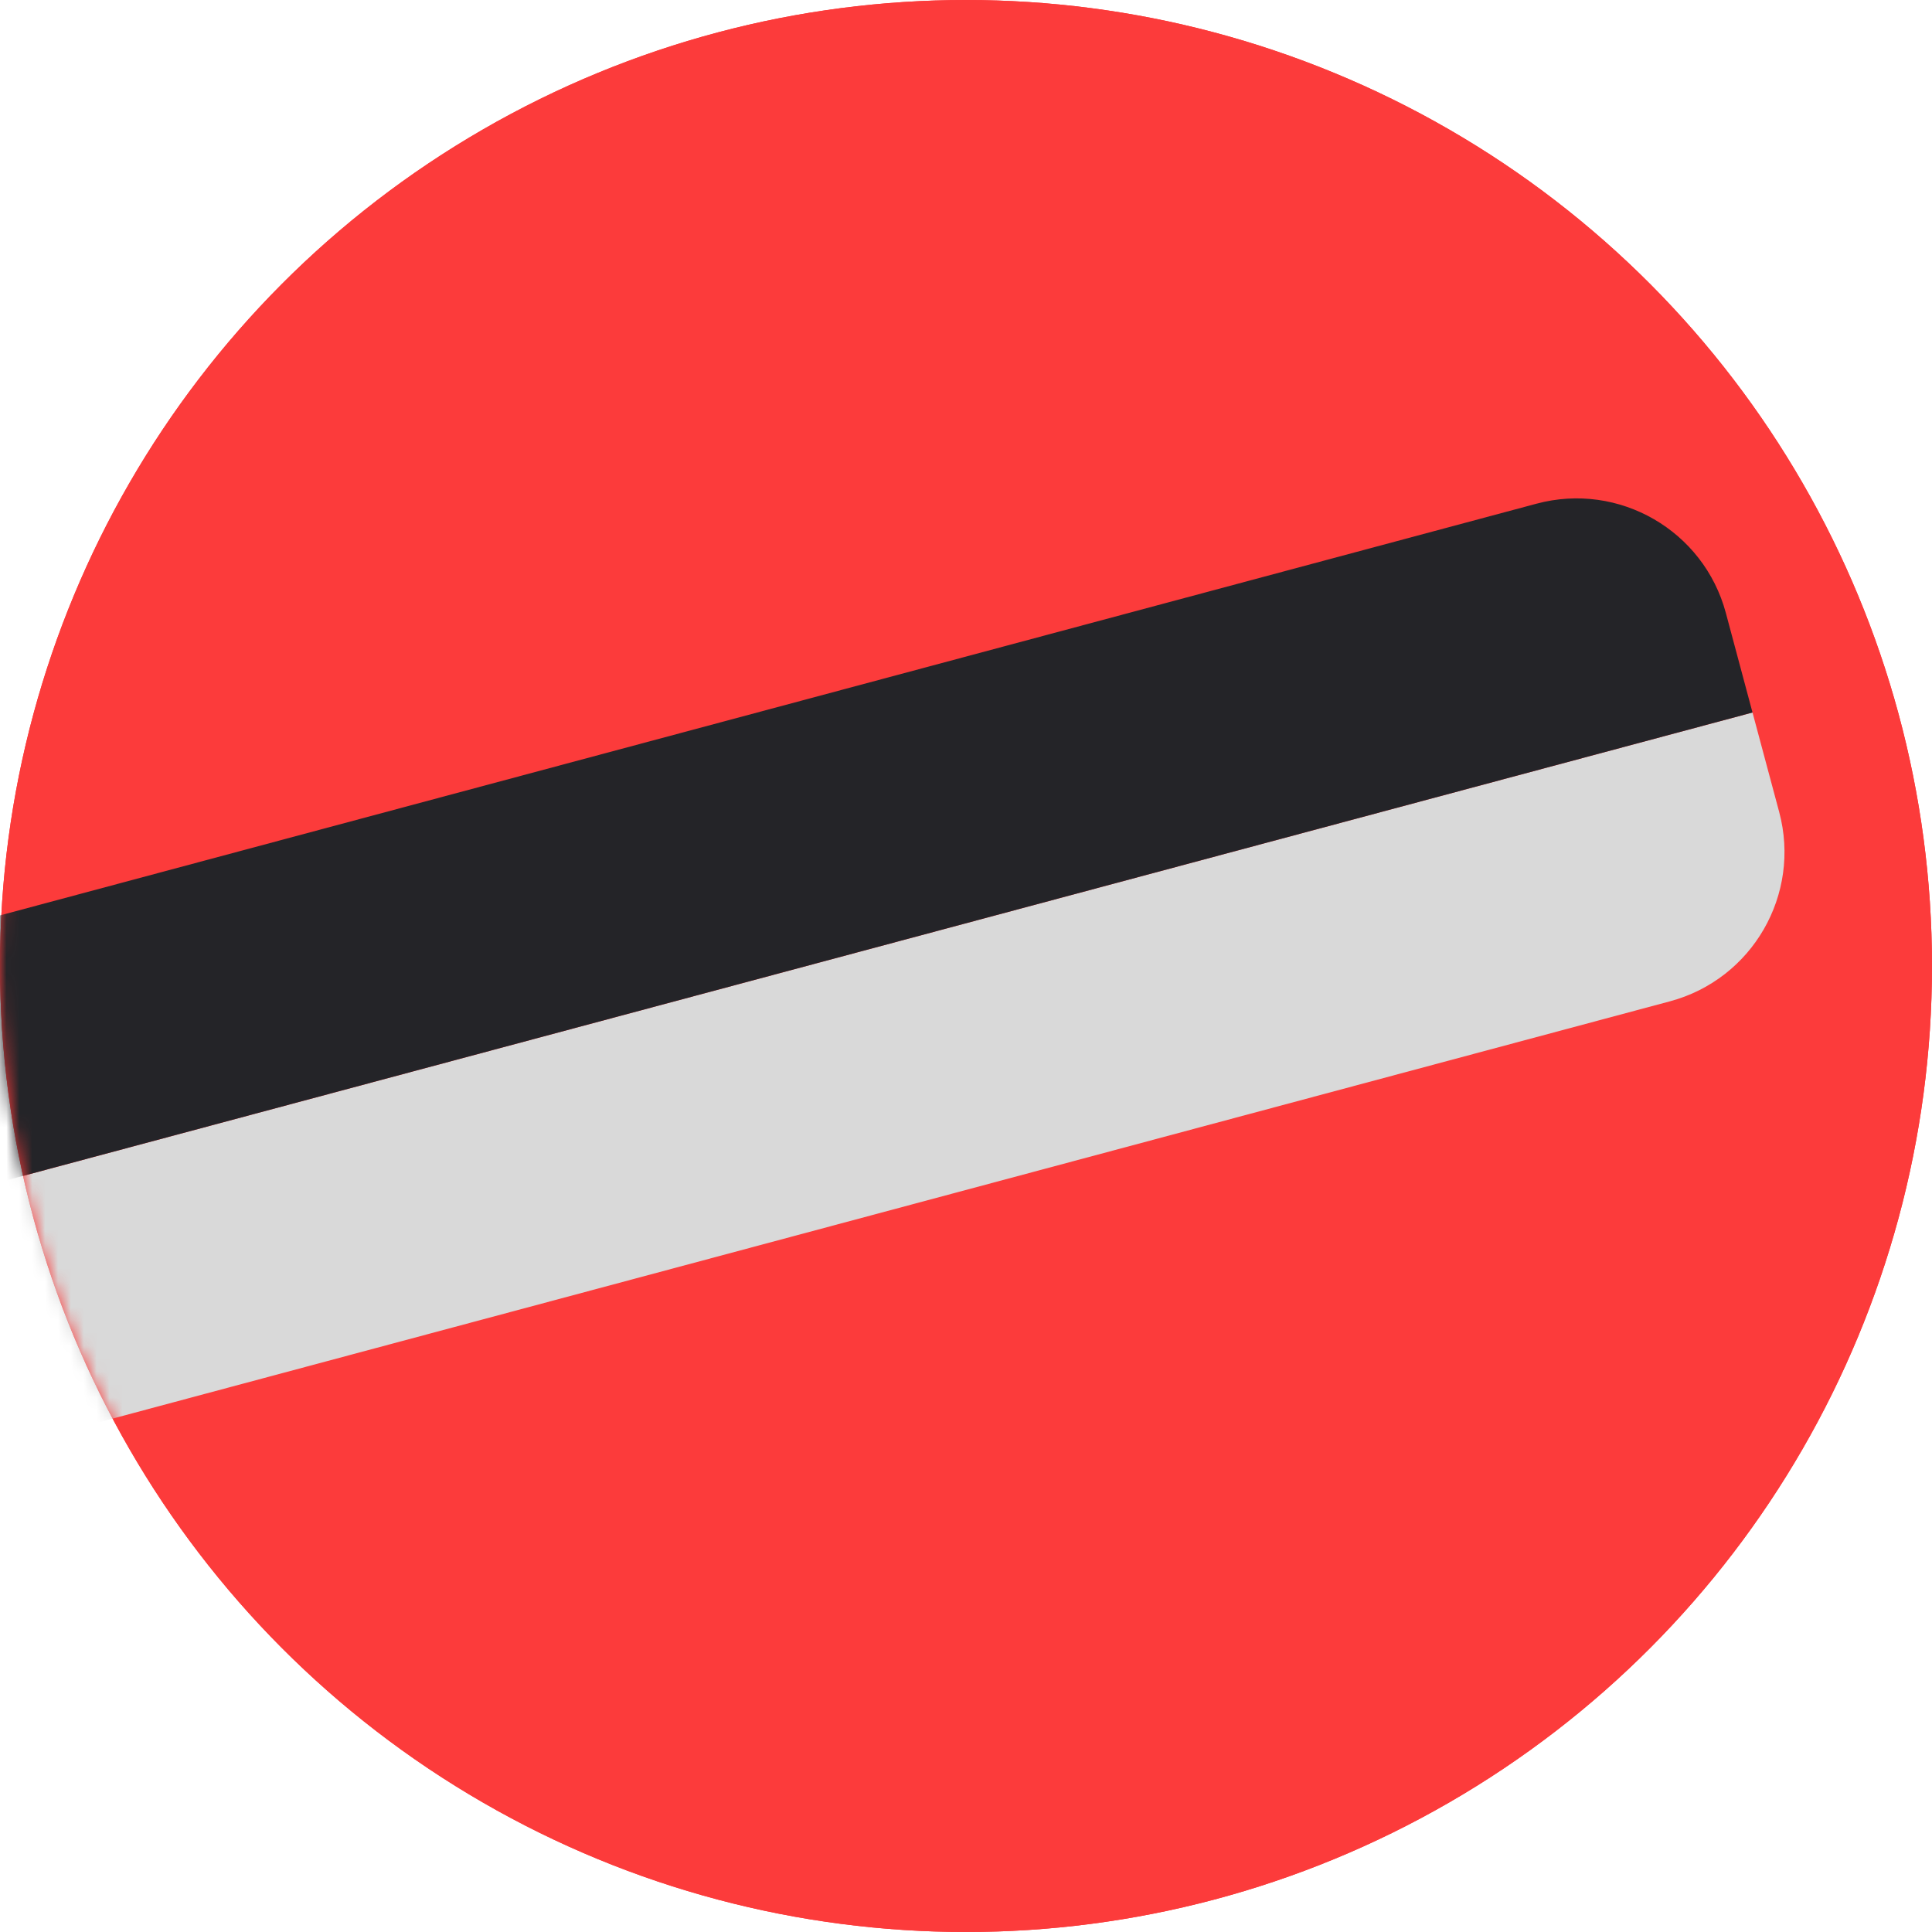 <svg width="150" height="150" viewBox="0 0 150 150" fill="none" xmlns="http://www.w3.org/2000/svg">
<g clip-path="url(#clip0_3_2)">
<circle cx="75" cy="75" r="75" fill="#FC3B3B"/>
<circle cx="75" cy="75" r="75" fill="#FC3B3B"/>
<mask id="mask0_3_2" style="mask-type:alpha" maskUnits="userSpaceOnUse" x="0" y="0" width="150" height="150">
<circle cx="75" cy="75" r="75" fill="#FC3B3B"/>
</mask>
<g mask="url(#mask0_3_2)">
<path d="M-8.824 94.141L136.065 55.319L138.136 63.046C139.851 69.448 136.052 76.028 129.651 77.743L7.944 110.354C1.542 112.069 -5.038 108.27 -6.753 101.869L-8.824 94.141Z" fill="#D9D9D9"/>
<path d="M-10.894 86.414C-12.61 80.012 -8.81 73.432 -2.409 71.717L119.298 39.106C125.699 37.391 132.279 41.19 133.995 47.591L136.065 55.319L-8.824 94.141L-10.894 86.414Z" fill="#242428"/>
</g>
</g>
<defs>
<clipPath id="clip0_3_2">
<rect width="150" height="150" fill="white"/>
</clipPath>
</defs>
</svg>
